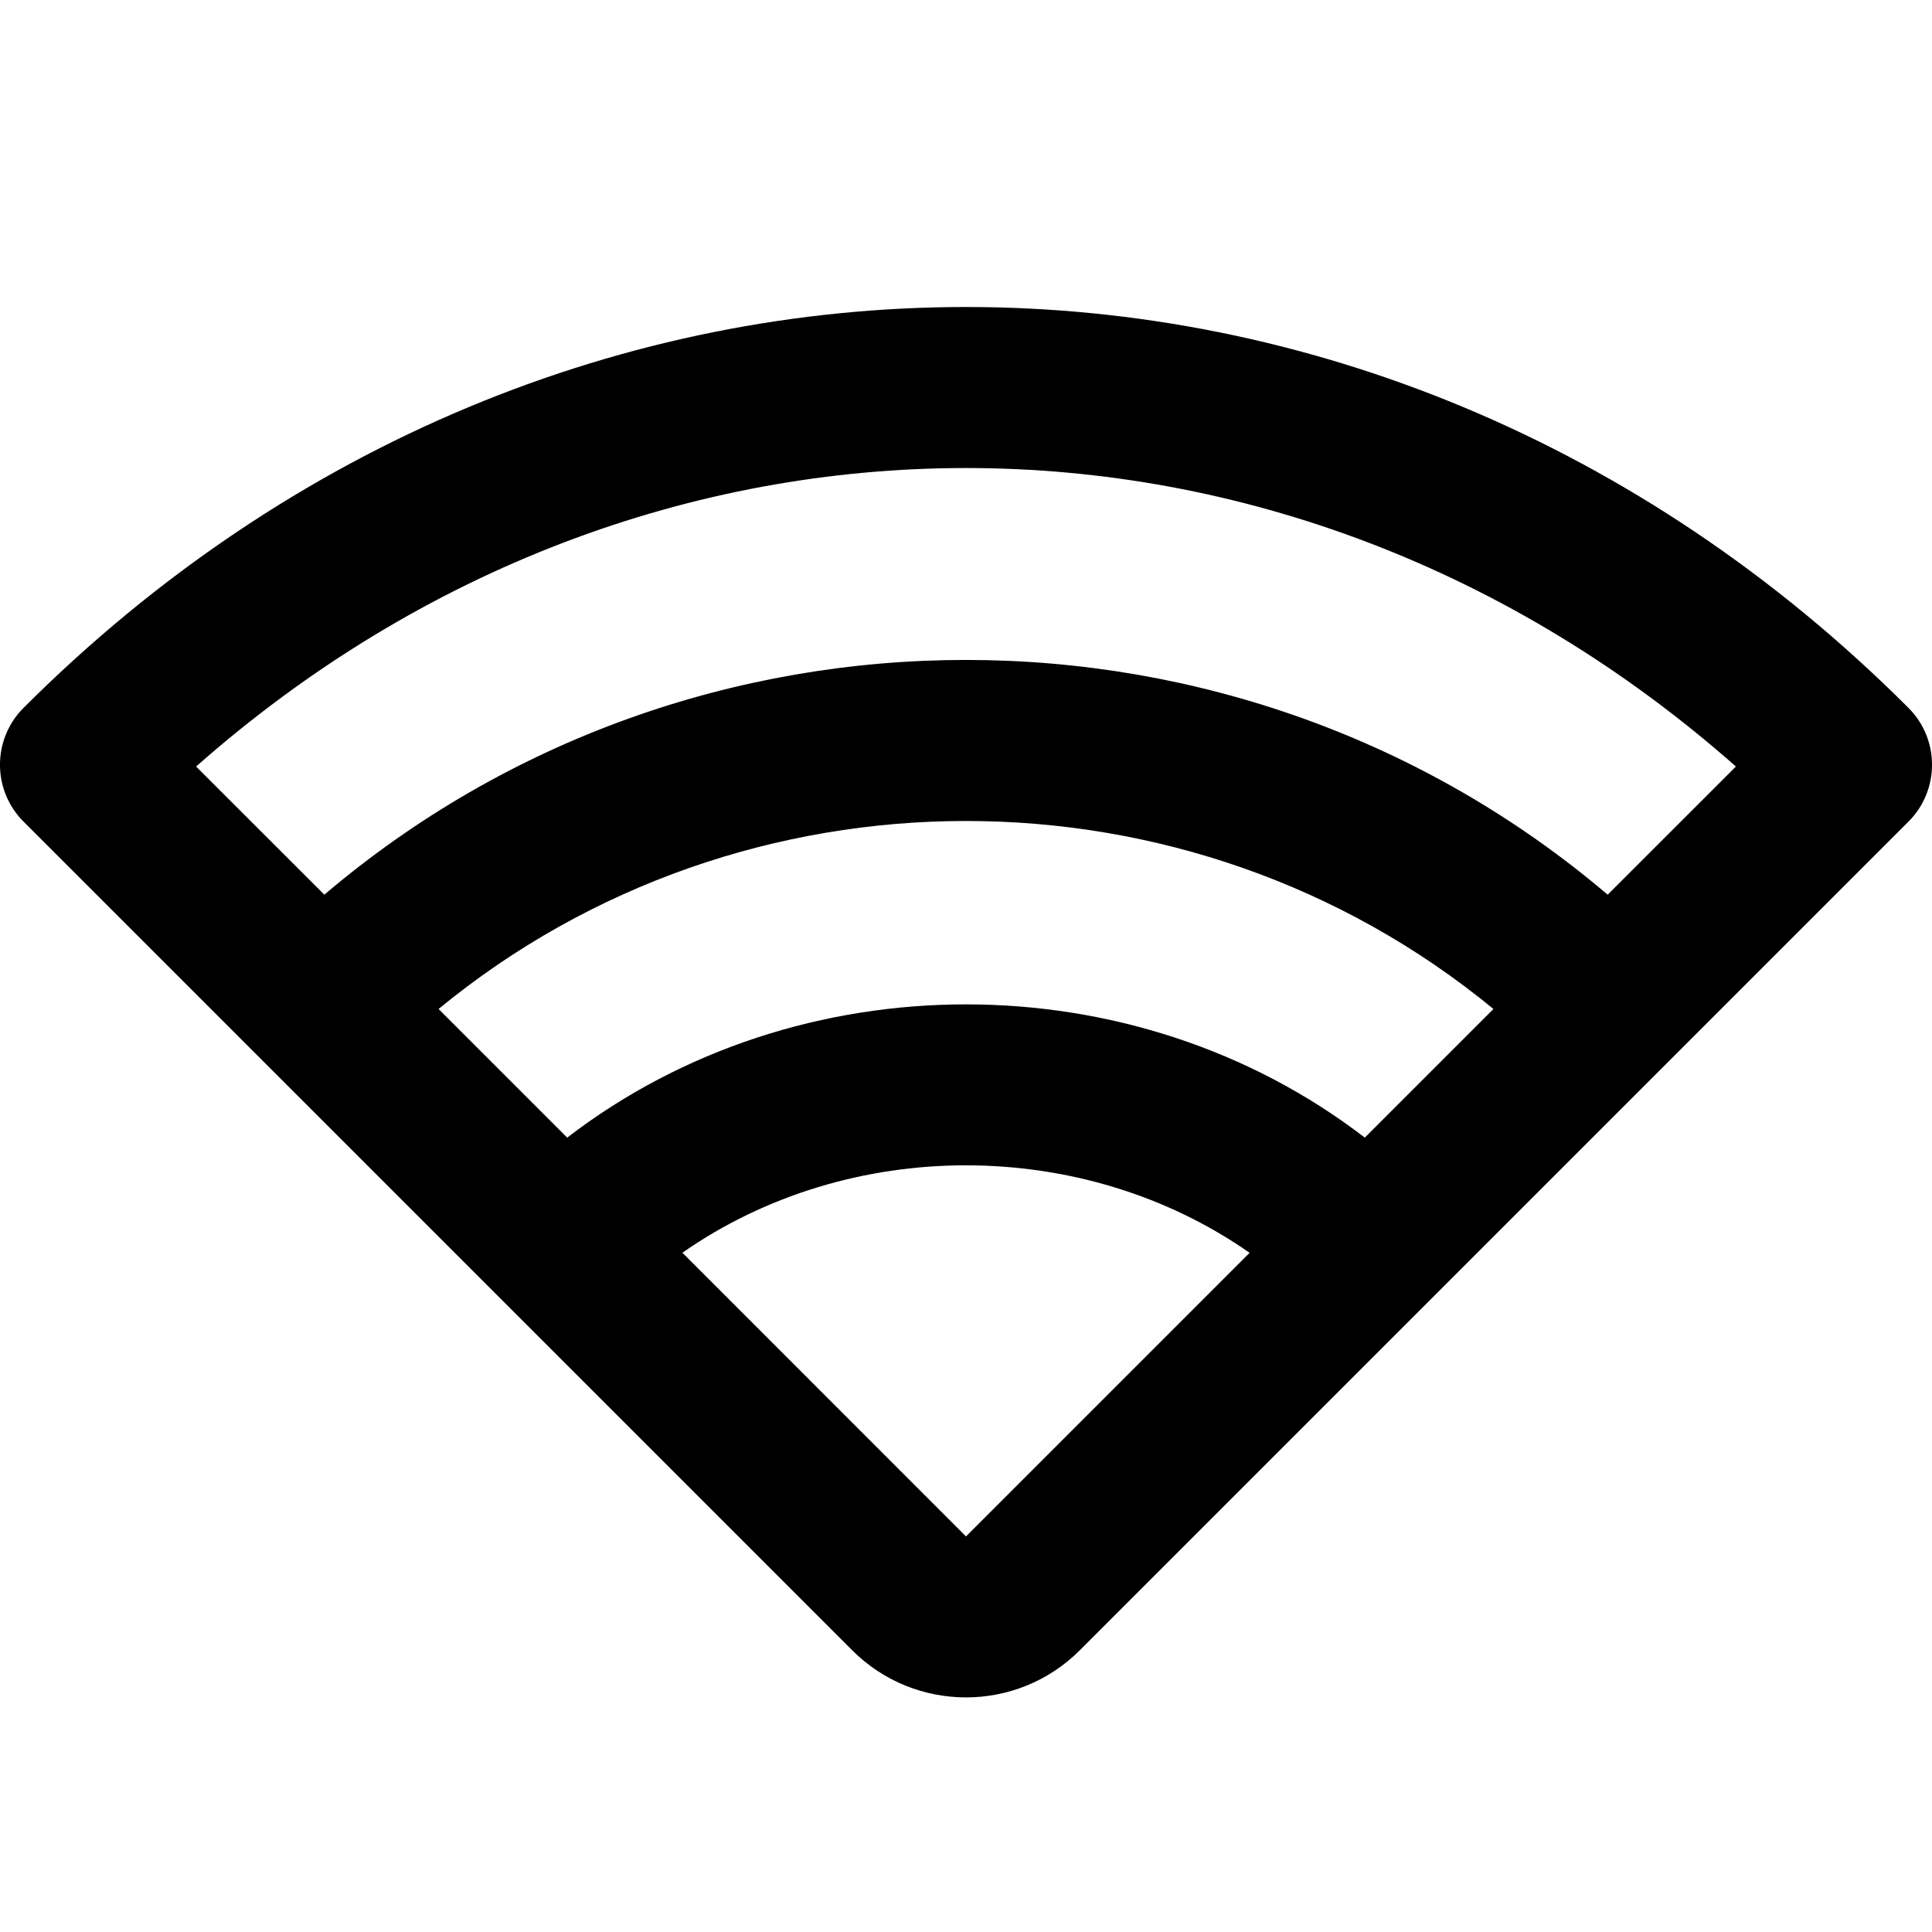 <?xml version="1.0" encoding="UTF-8"?>
<svg width="24px" height="24px" viewBox="0 0 24 24" version="1.1" xmlns="http://www.w3.org/2000/svg" xmlns:xlink="http://www.w3.org/1999/xlink">
    <!-- Generator: Sketch 44.1 (41455) - http://www.bohemiancoding.com/sketch -->
    <title>Bold/SVG/wifi</title>
    <desc>Created with Sketch.</desc>
    <defs></defs>
    <g id="Bold-Outline" stroke="none" stroke-width="1" fill="none" fill-rule="evenodd">
        <g id="wifi" fill-rule="nonzero" fill="#000000">
            <path d="M16.954,14.132 L18.552,12.534 C14.766,9.42 9.235,9.42 5.448,12.534 L7.046,14.132 C9.916,11.925 14.084,11.925 16.954,14.132 Z M15.523,15.563 C13.45,14.114 10.55,14.114 8.477,15.562 L12,19.086 L15.523,15.563 Z M19.971,11.114 L21.564,9.522 C15.967,4.578 8.033,4.578 2.436,9.522 L4.029,11.114 C8.603,7.226 15.397,7.226 19.971,11.114 Z M23.707,8.793 C24.098,9.183 24.098,9.817 23.707,10.207 L13.414,20.5 C12.633,21.281 11.367,21.281 10.586,20.5 L0.293,10.207 C-0.098,9.817 -0.098,9.183 0.293,8.793 C6.932,2.154 17.068,2.154 23.707,8.793 Z" id="shape"></path>
        </g>
    </g>
</svg>